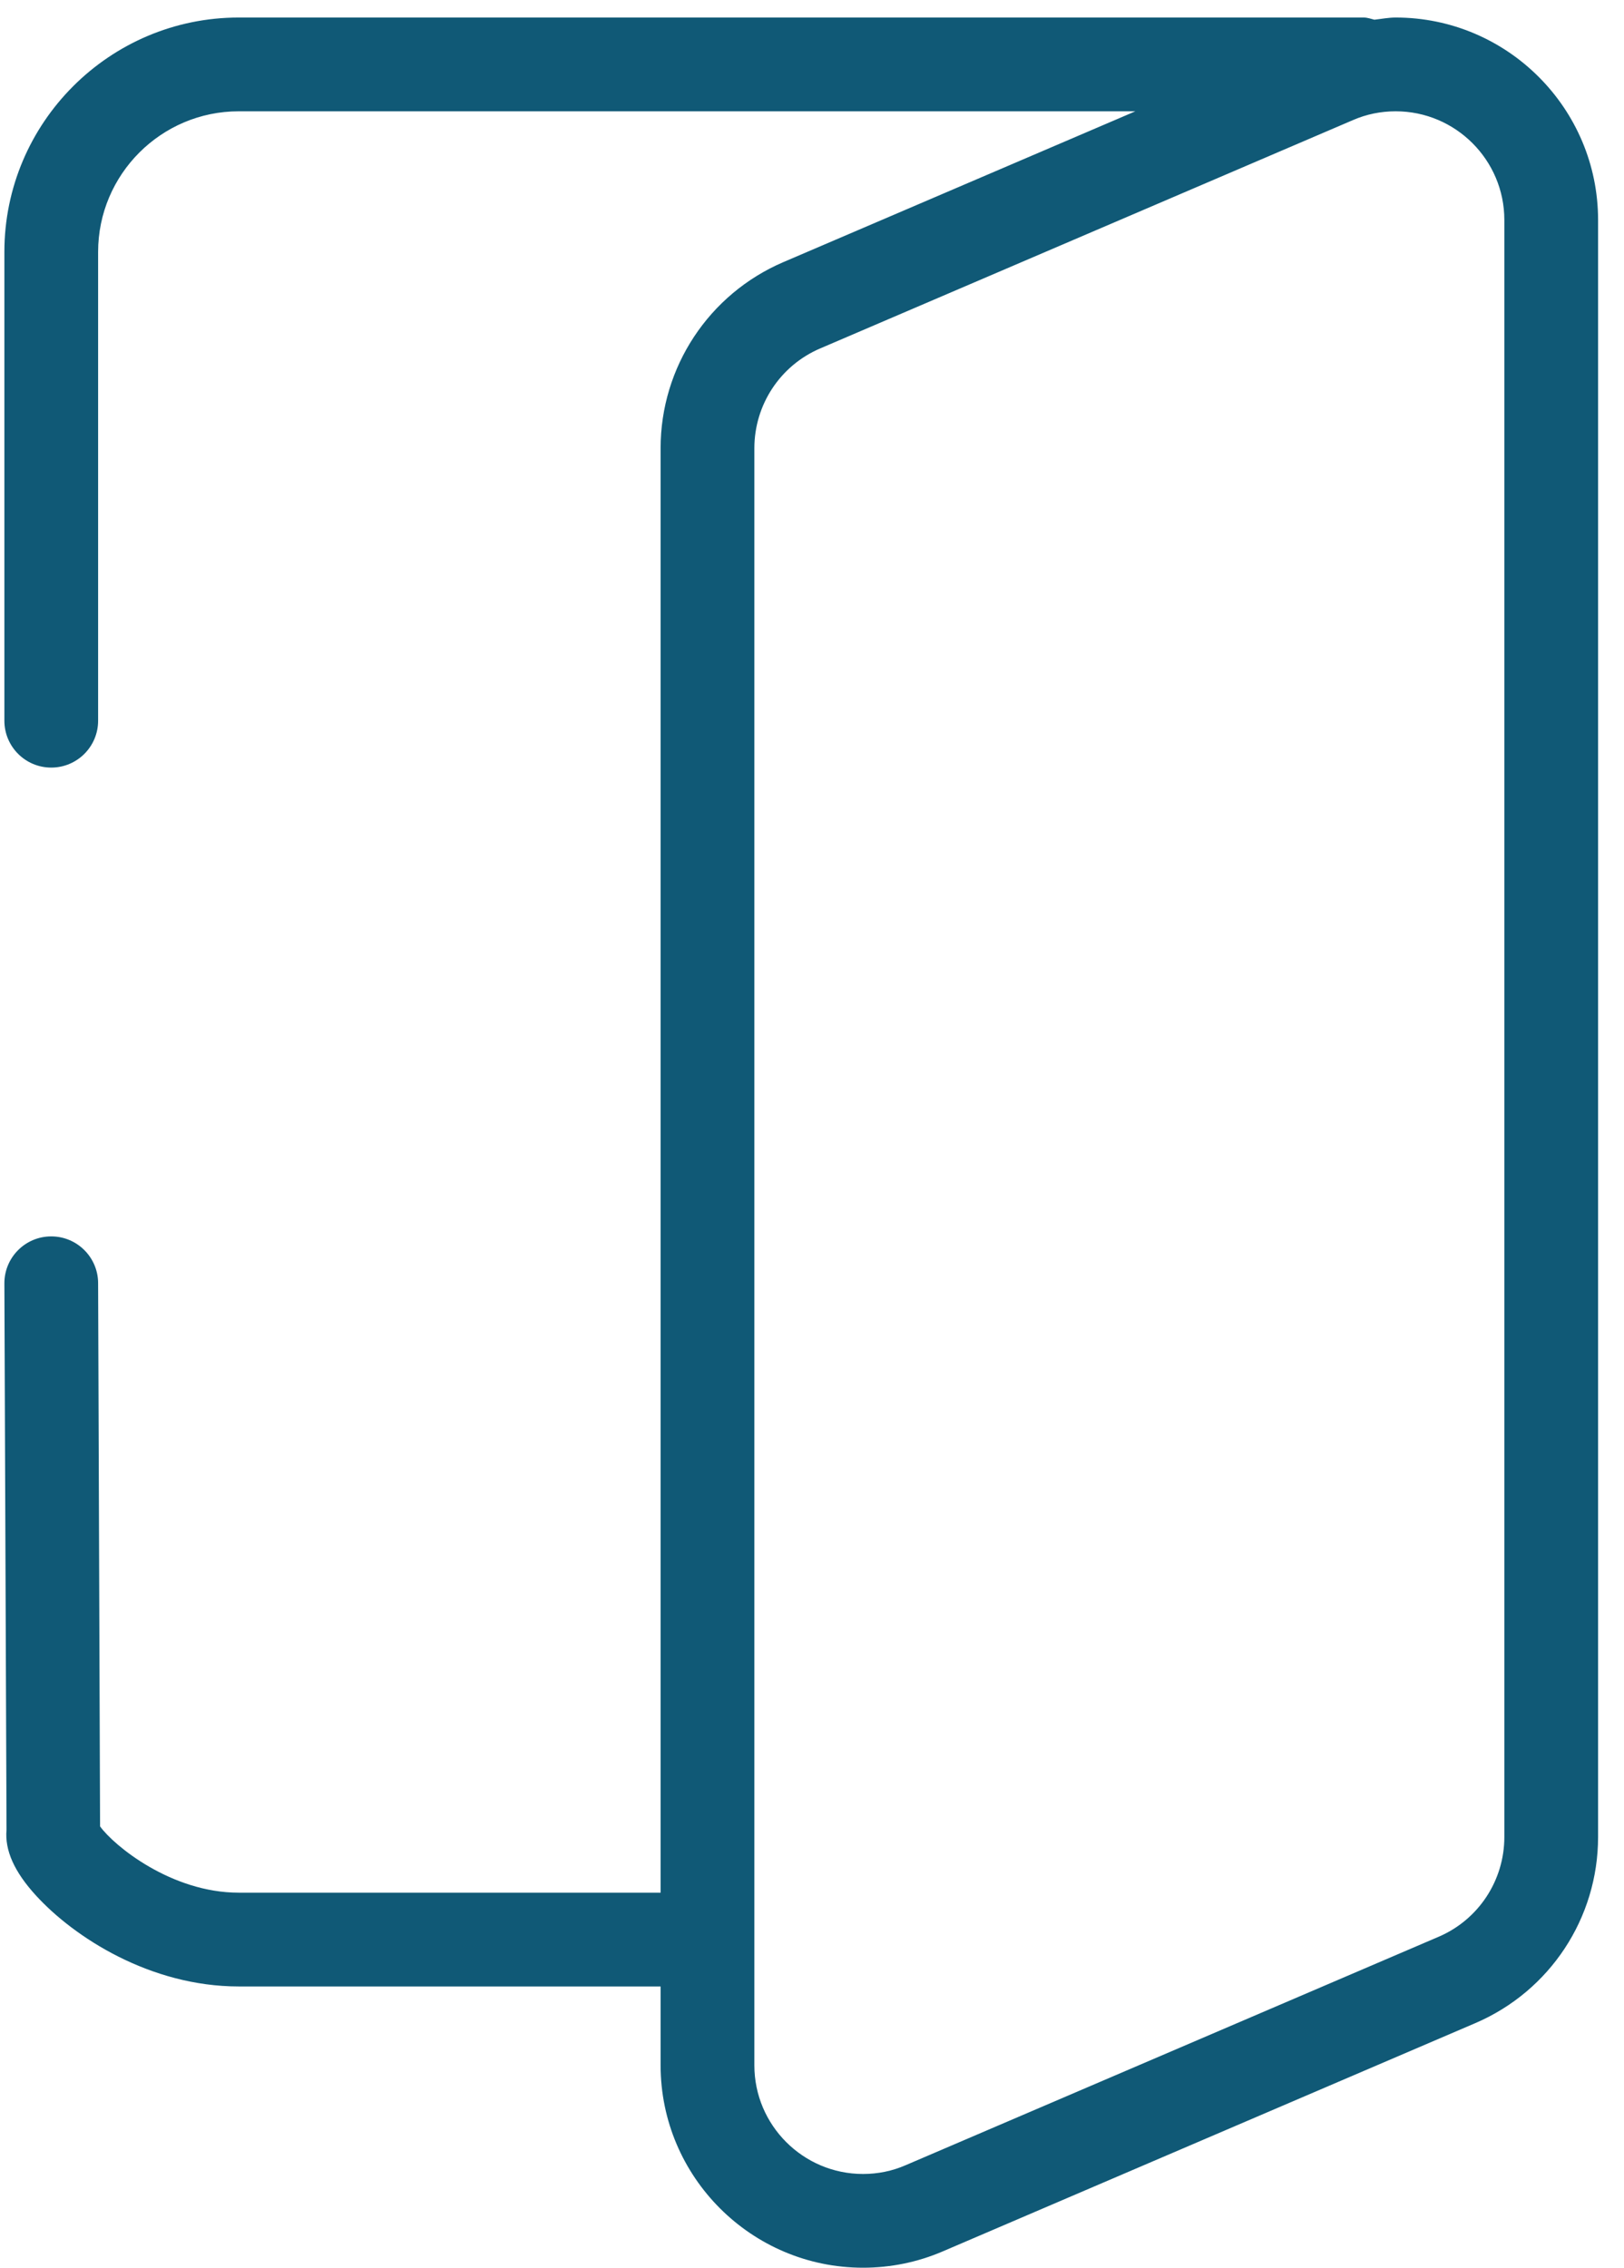 <svg width="53" height="74" viewBox="0 0 53 74" fill="none" xmlns="http://www.w3.org/2000/svg">
<path d="M45.549 0.572C45.313 0.572 45.084 0.618 44.854 0.643C44.738 0.615 44.628 0.572 44.505 0.572H7.791C3.575 0.572 0.143 4.005 0.143 8.221V23.518C0.143 24.363 0.828 25.048 1.672 25.048C2.517 25.048 3.202 24.363 3.202 23.518V8.221C3.202 5.691 5.261 3.632 7.791 3.632H37.053L25.564 8.554C23.132 9.598 21.559 11.981 21.559 14.627V61.762H7.791C5.592 61.762 3.722 60.232 3.266 59.599L3.202 41.869C3.199 41.028 2.514 40.346 1.672 40.346C1.672 40.346 1.669 40.346 1.666 40.346C0.822 40.349 0.14 41.037 0.143 41.881L0.213 59.709C0.152 60.379 0.467 61.08 1.171 61.851C2.422 63.221 4.906 64.822 7.791 64.822H21.559V67.394C21.559 71.035 24.524 74 28.165 74C29.067 74 29.945 73.82 30.765 73.468L48.149 66.018C50.582 64.974 52.154 62.591 52.154 59.945V7.178C52.154 3.537 49.19 0.572 45.549 0.572ZM49.095 59.945C49.095 61.365 48.25 62.647 46.944 63.203L29.56 70.653C29.119 70.846 28.648 70.941 28.165 70.941C26.21 70.941 24.619 69.35 24.619 67.395V14.627C24.619 13.208 25.463 11.926 26.77 11.369L44.154 3.919C44.594 3.727 45.065 3.632 45.549 3.632C47.504 3.632 49.095 5.223 49.095 7.178V59.945Z" fill="#105976"/>
</svg>
